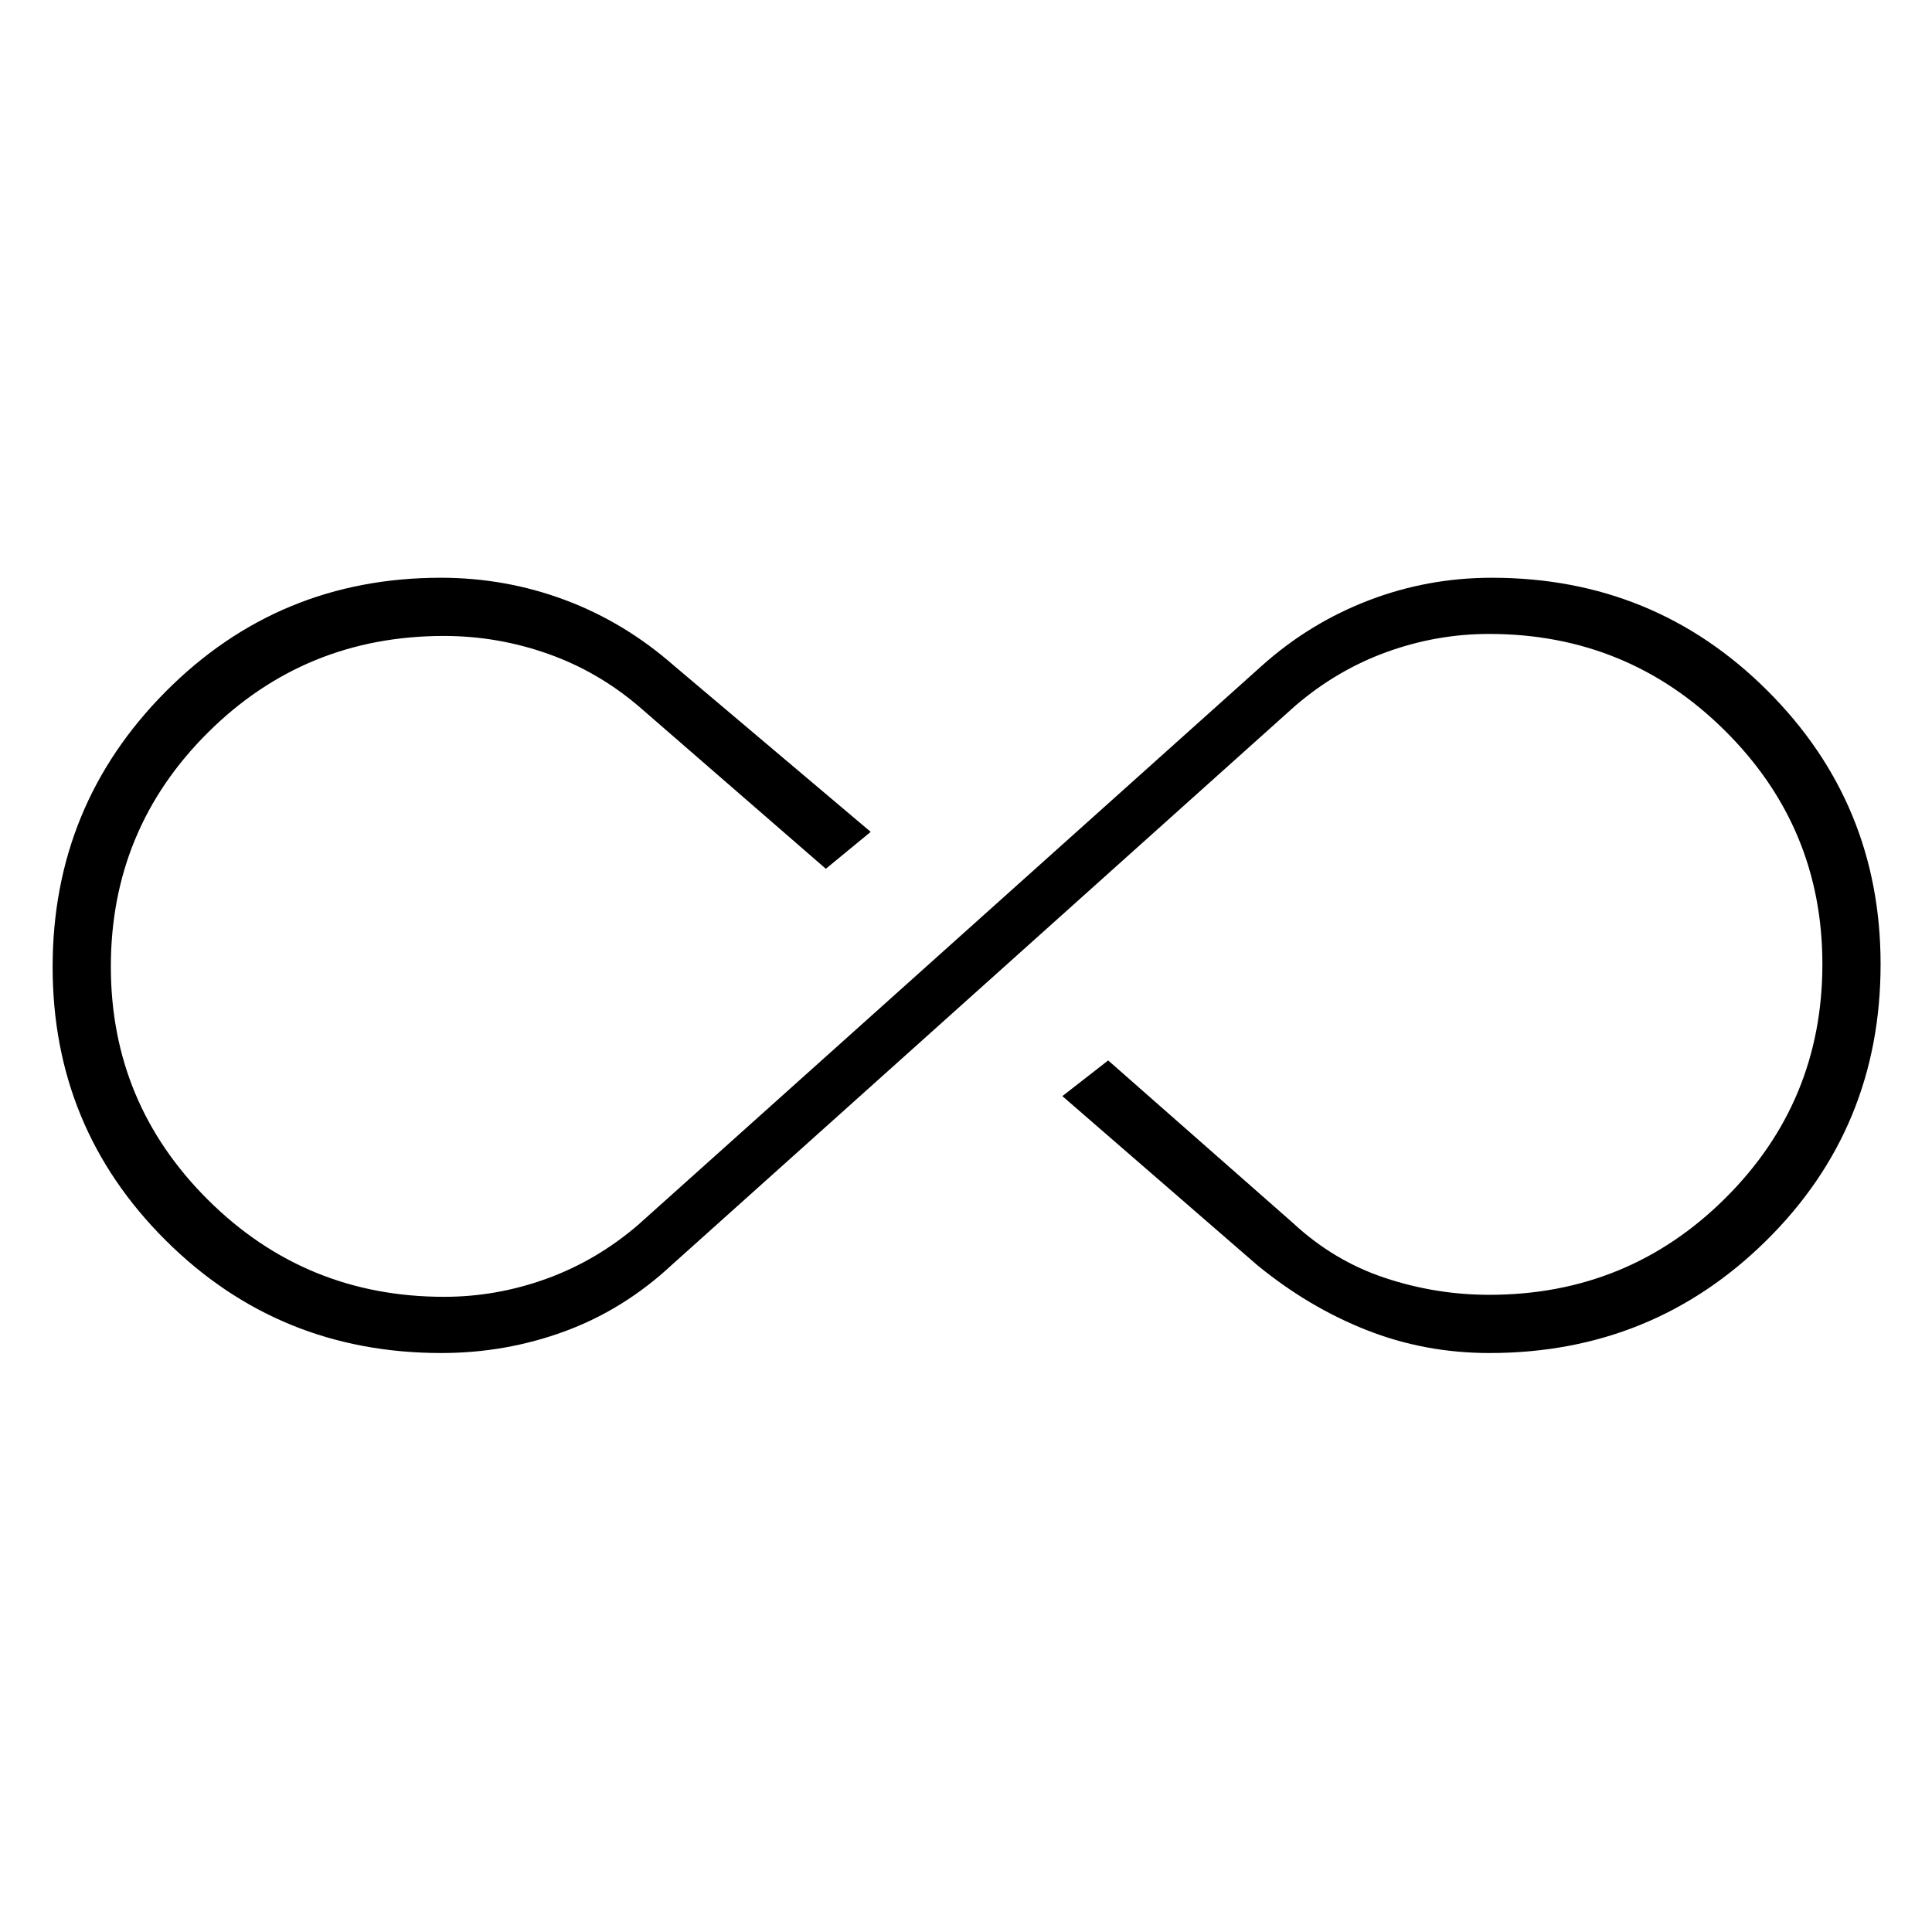 <svg xmlns="http://www.w3.org/2000/svg" height="20" viewBox="0 -960 960 960" width="20"><path d="M219.28-287.69q-80.72 0-136.93-55.96-56.2-55.95-56.2-135.86 0-80.32 56.21-136.87 56.21-56.54 136.68-56.54 32.14 0 61.7 11.04 29.57 11.03 54.26 32.73l97.65 82.5-22.3 18.34-92.2-80.07q-20.57-17.77-45.73-26.7-25.16-8.92-51.83-8.92-68.98 0-117.25 47.98-48.26 47.98-48.26 116.34 0 67.95 48.41 116.01 48.42 48.05 117.18 48.05 26.09 0 50.88-8.98 24.8-8.98 45.48-26.72l309.92-277.82q23.65-21.19 53-32.48 29.34-11.3 61.37-11.3 80.71 0 136.93 56.13 56.21 56.13 56.21 135.91 0 81.1-56.62 137.14-56.63 56.05-137.69 56.05-32.23 0-61.15-11.43-28.92-11.42-54.38-32.34l-96.74-83.89 22.77-17.73 91.74 80.7q20.26 18.84 45.62 27.3 25.35 8.46 52.02 8.46 68.98 0 117.24-47.98 48.27-47.98 48.27-116.34 0-67.95-48.42-116Q808.71-645 739.94-645q-26.08 0-50.88 8.98-24.79 8.98-45.47 26.73L333.91-331.56q-23.9 22.27-53.25 33.07t-61.38 10.8Z"/></svg>